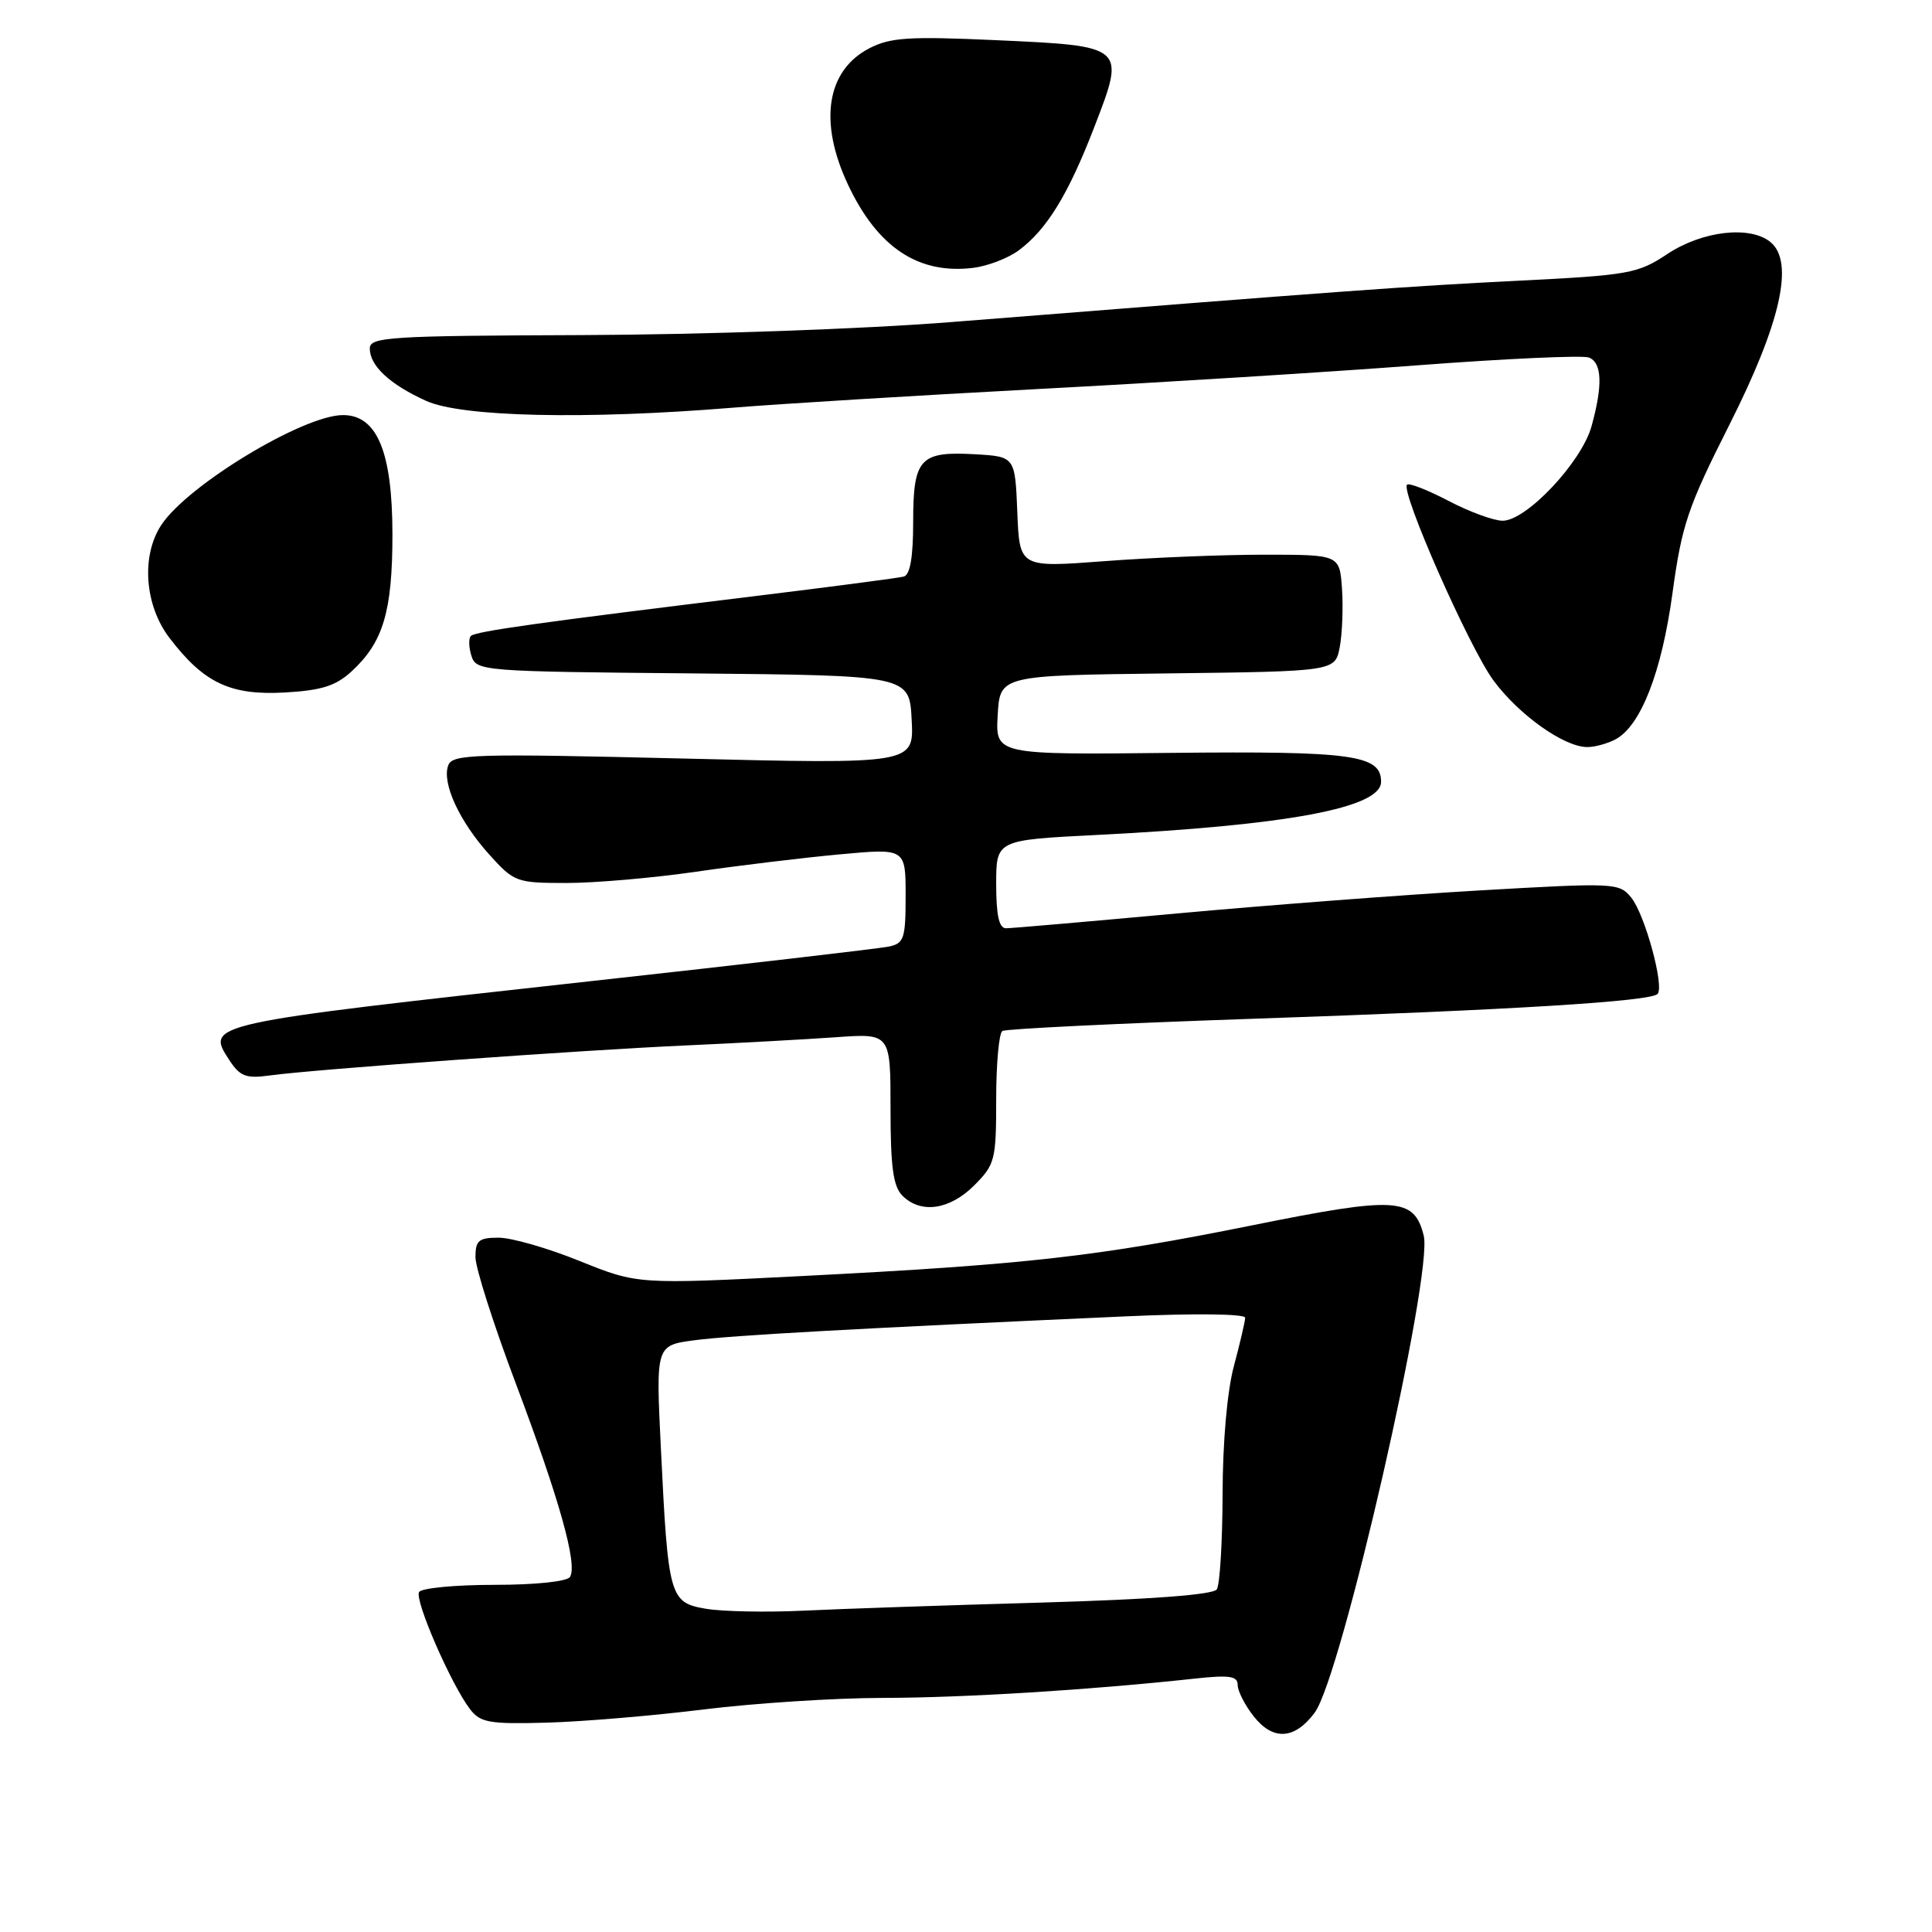 <?xml version="1.0" encoding="UTF-8" standalone="no"?>
<!DOCTYPE svg PUBLIC "-//W3C//DTD SVG 1.1//EN" "http://www.w3.org/Graphics/SVG/1.1/DTD/svg11.dtd" >
<svg xmlns="http://www.w3.org/2000/svg" xmlns:xlink="http://www.w3.org/1999/xlink" version="1.1" viewBox="0 0 256 256">
 <g >
 <path fill="currentColor"
d=" M 174.20 226.94 C 177.75 222.18 189.93 168.82 188.65 163.72 C 187.37 158.64 185.06 158.50 165.93 162.36 C 145.39 166.50 136.02 167.56 106.50 169.07 C 84.50 170.19 84.50 170.19 76.83 167.10 C 72.62 165.39 67.78 164.00 66.08 164.00 C 63.44 164.00 63.00 164.36 63.00 166.58 C 63.00 168.00 65.41 175.54 68.35 183.33 C 74.13 198.67 76.55 207.30 75.53 208.95 C 75.15 209.56 70.96 210.00 65.50 210.00 C 60.34 210.00 55.85 210.43 55.53 210.95 C 54.89 211.99 59.79 223.24 62.30 226.50 C 63.66 228.26 64.86 228.47 72.45 228.26 C 77.19 228.13 86.55 227.34 93.25 226.51 C 99.95 225.68 110.63 224.99 116.97 224.98 C 127.67 224.97 144.57 223.92 158.25 222.43 C 162.92 221.92 164.00 222.08 164.00 223.27 C 164.00 224.07 164.95 225.94 166.12 227.42 C 168.68 230.68 171.55 230.51 174.20 226.94 Z  M 129.08 157.08 C 131.85 154.30 132.00 153.72 132.00 145.64 C 132.00 140.95 132.37 136.89 132.82 136.61 C 133.28 136.33 148.24 135.60 166.07 134.99 C 200.24 133.83 218.63 132.70 219.63 131.71 C 220.58 130.76 217.96 121.17 216.15 118.94 C 214.54 116.97 214.02 116.95 196.00 117.99 C 185.82 118.58 167.85 119.95 156.05 121.03 C 144.26 122.11 134.02 123.00 133.30 123.00 C 132.38 123.00 132.00 121.29 132.00 117.15 C 132.00 111.31 132.00 111.31 145.25 110.64 C 170.61 109.36 183.00 107.05 183.00 103.59 C 183.00 100.03 179.24 99.51 155.20 99.76 C 131.90 100.01 131.90 100.01 132.20 94.76 C 132.50 89.50 132.50 89.50 154.71 89.23 C 176.92 88.96 176.92 88.96 177.53 85.71 C 177.86 83.92 177.99 80.44 177.82 77.98 C 177.50 73.50 177.50 73.50 167.50 73.50 C 162.00 73.50 152.46 73.89 146.30 74.36 C 135.09 75.21 135.09 75.21 134.80 67.86 C 134.50 60.50 134.50 60.50 129.17 60.19 C 121.89 59.78 121.00 60.75 121.00 69.15 C 121.00 73.83 120.60 76.17 119.75 76.40 C 119.06 76.58 110.40 77.72 100.50 78.93 C 71.44 82.48 63.01 83.66 62.39 84.27 C 62.08 84.59 62.11 85.78 62.47 86.91 C 63.11 88.92 63.84 88.98 91.81 89.23 C 120.50 89.50 120.50 89.50 120.80 95.37 C 121.11 101.25 121.11 101.25 90.57 100.51 C 62.82 99.84 59.97 99.92 59.40 101.40 C 58.51 103.72 60.87 108.85 64.84 113.24 C 68.13 116.89 68.43 117.00 75.09 117.00 C 78.86 117.00 86.57 116.33 92.22 115.51 C 97.87 114.69 106.44 113.65 111.25 113.21 C 120.00 112.40 120.00 112.40 120.00 118.68 C 120.00 124.39 119.79 125.01 117.75 125.43 C 116.51 125.69 98.62 127.77 78.00 130.04 C 27.21 135.65 27.23 135.64 30.38 140.46 C 31.81 142.64 32.59 142.94 35.78 142.50 C 41.55 141.70 77.09 139.14 91.00 138.52 C 97.88 138.21 106.76 137.72 110.75 137.44 C 118.00 136.92 118.00 136.92 118.00 146.89 C 118.00 154.62 118.35 157.21 119.57 158.43 C 122.01 160.87 125.83 160.32 129.08 157.08 Z  M 214.06 97.97 C 217.42 96.17 220.19 89.06 221.62 78.54 C 222.85 69.56 223.64 67.20 229.16 56.27 C 235.95 42.81 237.78 34.72 234.61 32.09 C 231.93 29.86 225.59 30.58 220.96 33.64 C 217.01 36.26 215.90 36.46 201.14 37.20 C 186.49 37.93 178.43 38.52 126.00 42.68 C 114.39 43.60 93.24 44.34 77.25 44.40 C 51.51 44.49 49.00 44.65 49.00 46.18 C 49.00 48.47 51.65 50.94 56.47 53.12 C 61.16 55.25 77.55 55.62 97.00 54.03 C 103.33 53.51 121.55 52.40 137.50 51.55 C 153.45 50.71 176.07 49.30 187.77 48.41 C 199.47 47.52 209.70 47.06 210.52 47.37 C 212.28 48.04 212.40 51.03 210.88 56.50 C 209.56 61.24 202.26 69.00 199.11 69.00 C 197.93 69.00 194.70 67.82 191.94 66.37 C 189.18 64.93 186.70 63.96 186.44 64.22 C 185.55 65.11 194.68 85.81 197.89 90.16 C 201.24 94.71 207.25 98.99 210.32 98.99 C 211.31 99.00 213.00 98.53 214.06 97.97 Z  M 46.60 88.95 C 50.79 85.09 52.00 81.01 52.00 70.78 C 51.99 59.88 49.97 55.00 45.45 55.00 C 40.19 55.00 24.82 64.30 21.37 69.57 C 18.68 73.66 19.16 80.21 22.45 84.52 C 27.01 90.50 30.52 92.16 37.72 91.76 C 42.63 91.48 44.49 90.89 46.60 88.95 Z  M 134.98 33.18 C 138.71 30.42 141.56 25.77 145.03 16.76 C 149.15 6.08 149.18 6.10 131.91 5.32 C 120.43 4.80 117.98 4.96 115.19 6.40 C 109.51 9.34 108.45 16.17 112.38 24.50 C 116.30 32.81 121.71 36.39 128.98 35.49 C 130.89 35.25 133.59 34.21 134.98 33.18 Z  M 93.54 213.17 C 88.72 212.35 88.53 211.66 87.57 191.89 C 86.90 178.27 86.90 178.27 92.02 177.59 C 96.86 176.95 113.37 176.03 149.25 174.42 C 158.37 174.01 165.00 174.09 164.99 174.61 C 164.98 175.10 164.31 177.97 163.50 181.00 C 162.61 184.30 162.01 191.10 162.00 198.00 C 161.98 204.32 161.64 210.00 161.23 210.60 C 160.76 211.31 152.57 211.93 138.00 212.35 C 125.62 212.70 111.45 213.18 106.50 213.42 C 101.55 213.66 95.72 213.54 93.54 213.17 Z "/>
</g>
</svg>